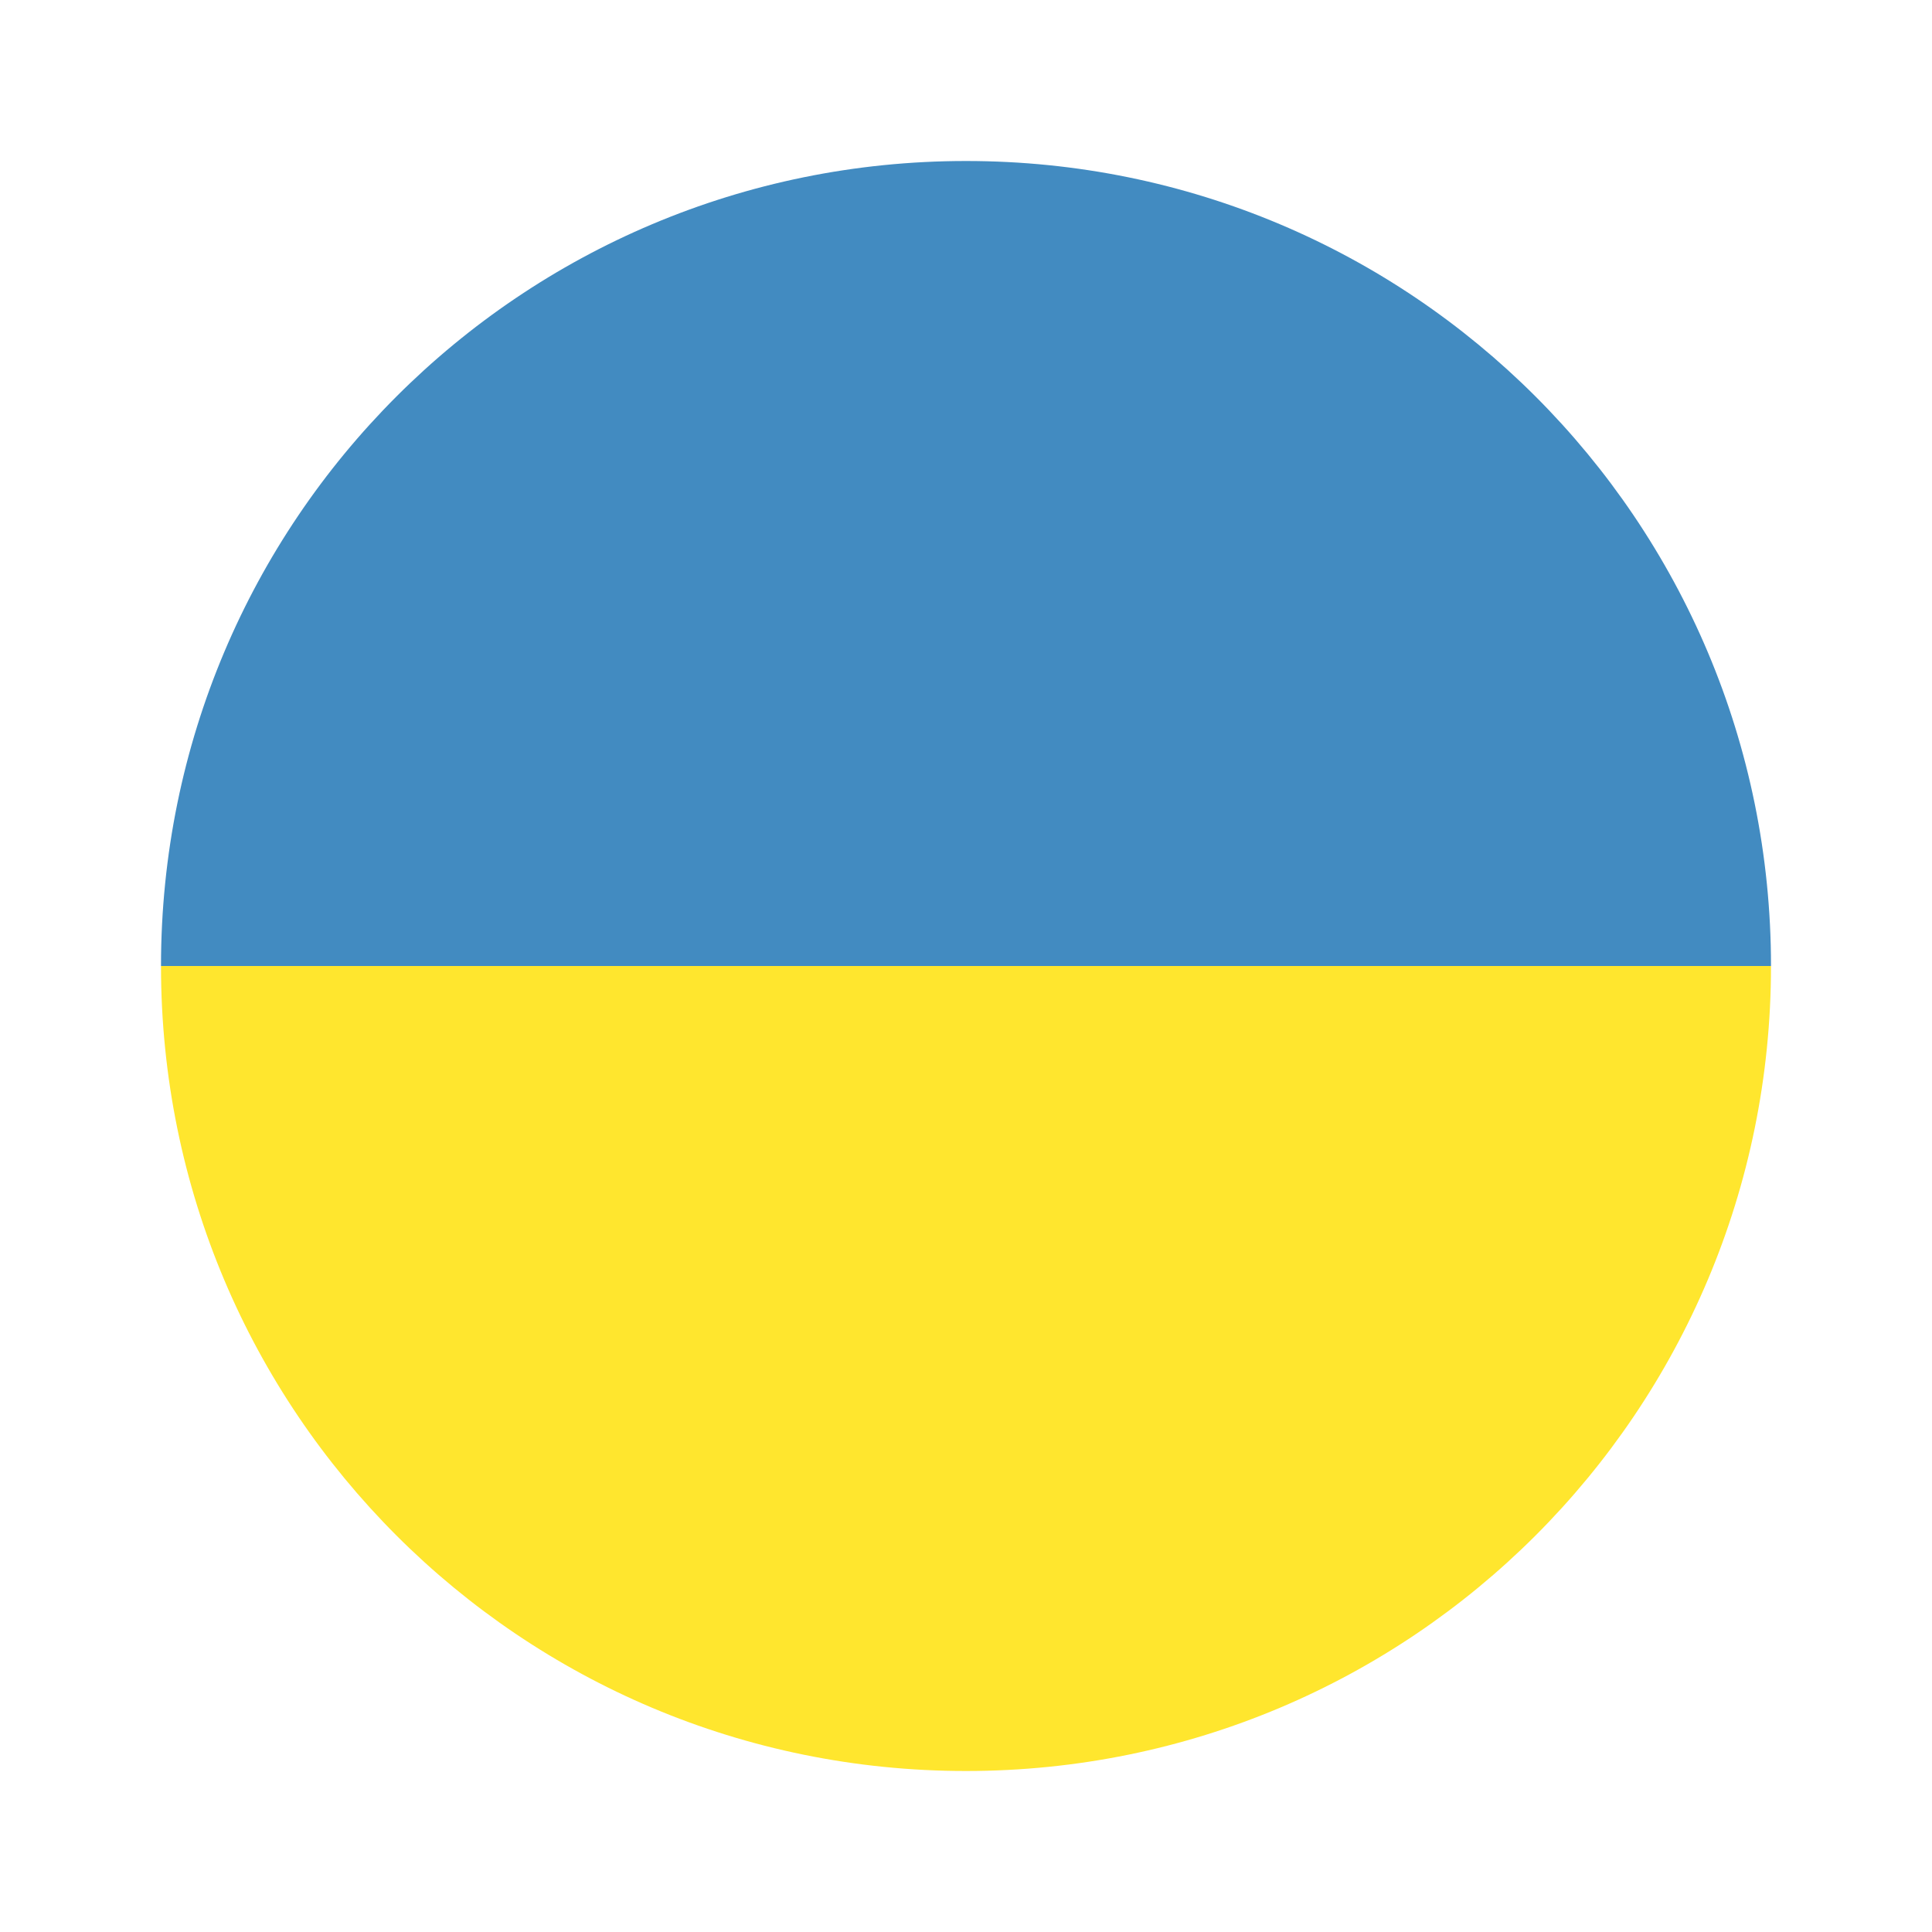 <svg width="24" height="24" viewBox="0 0 24 24" fill="none" xmlns="http://www.w3.org/2000/svg">
<path d="M12 22C17.533 22 22 17.533 22 12H2C2 17.533 6.467 22 12 22Z" fill="#FFE62E"/>
<path d="M12 2C6.467 2 2 6.467 2 12H22C22 6.467 17.533 2 12 2Z" fill="#428BC1"/>
</svg>
